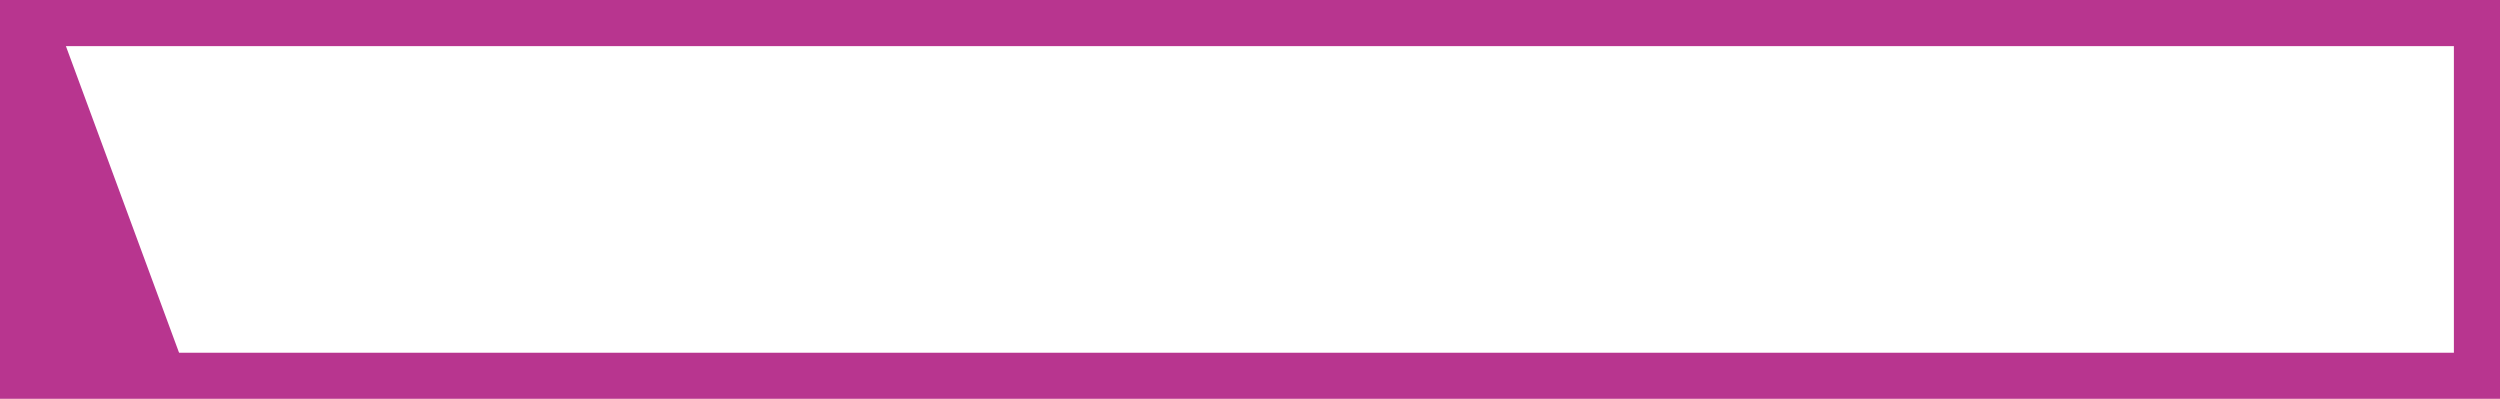 <svg id="レイヤー_1" data-name="レイヤー 1" xmlns="http://www.w3.org/2000/svg" viewBox="0 0 571.98 91.25"><defs><style>.cls-1{fill:#b8358f;}</style></defs><path class="cls-1" d="M561.43,10.55V80.7H10.55V10.55H561.43M572,0H0V91.25H572V0Z"/><polygon class="cls-1" points="9.47 88.27 43.76 88.27 11.79 1.64 9.47 1.64 9.47 88.27"/></svg>
